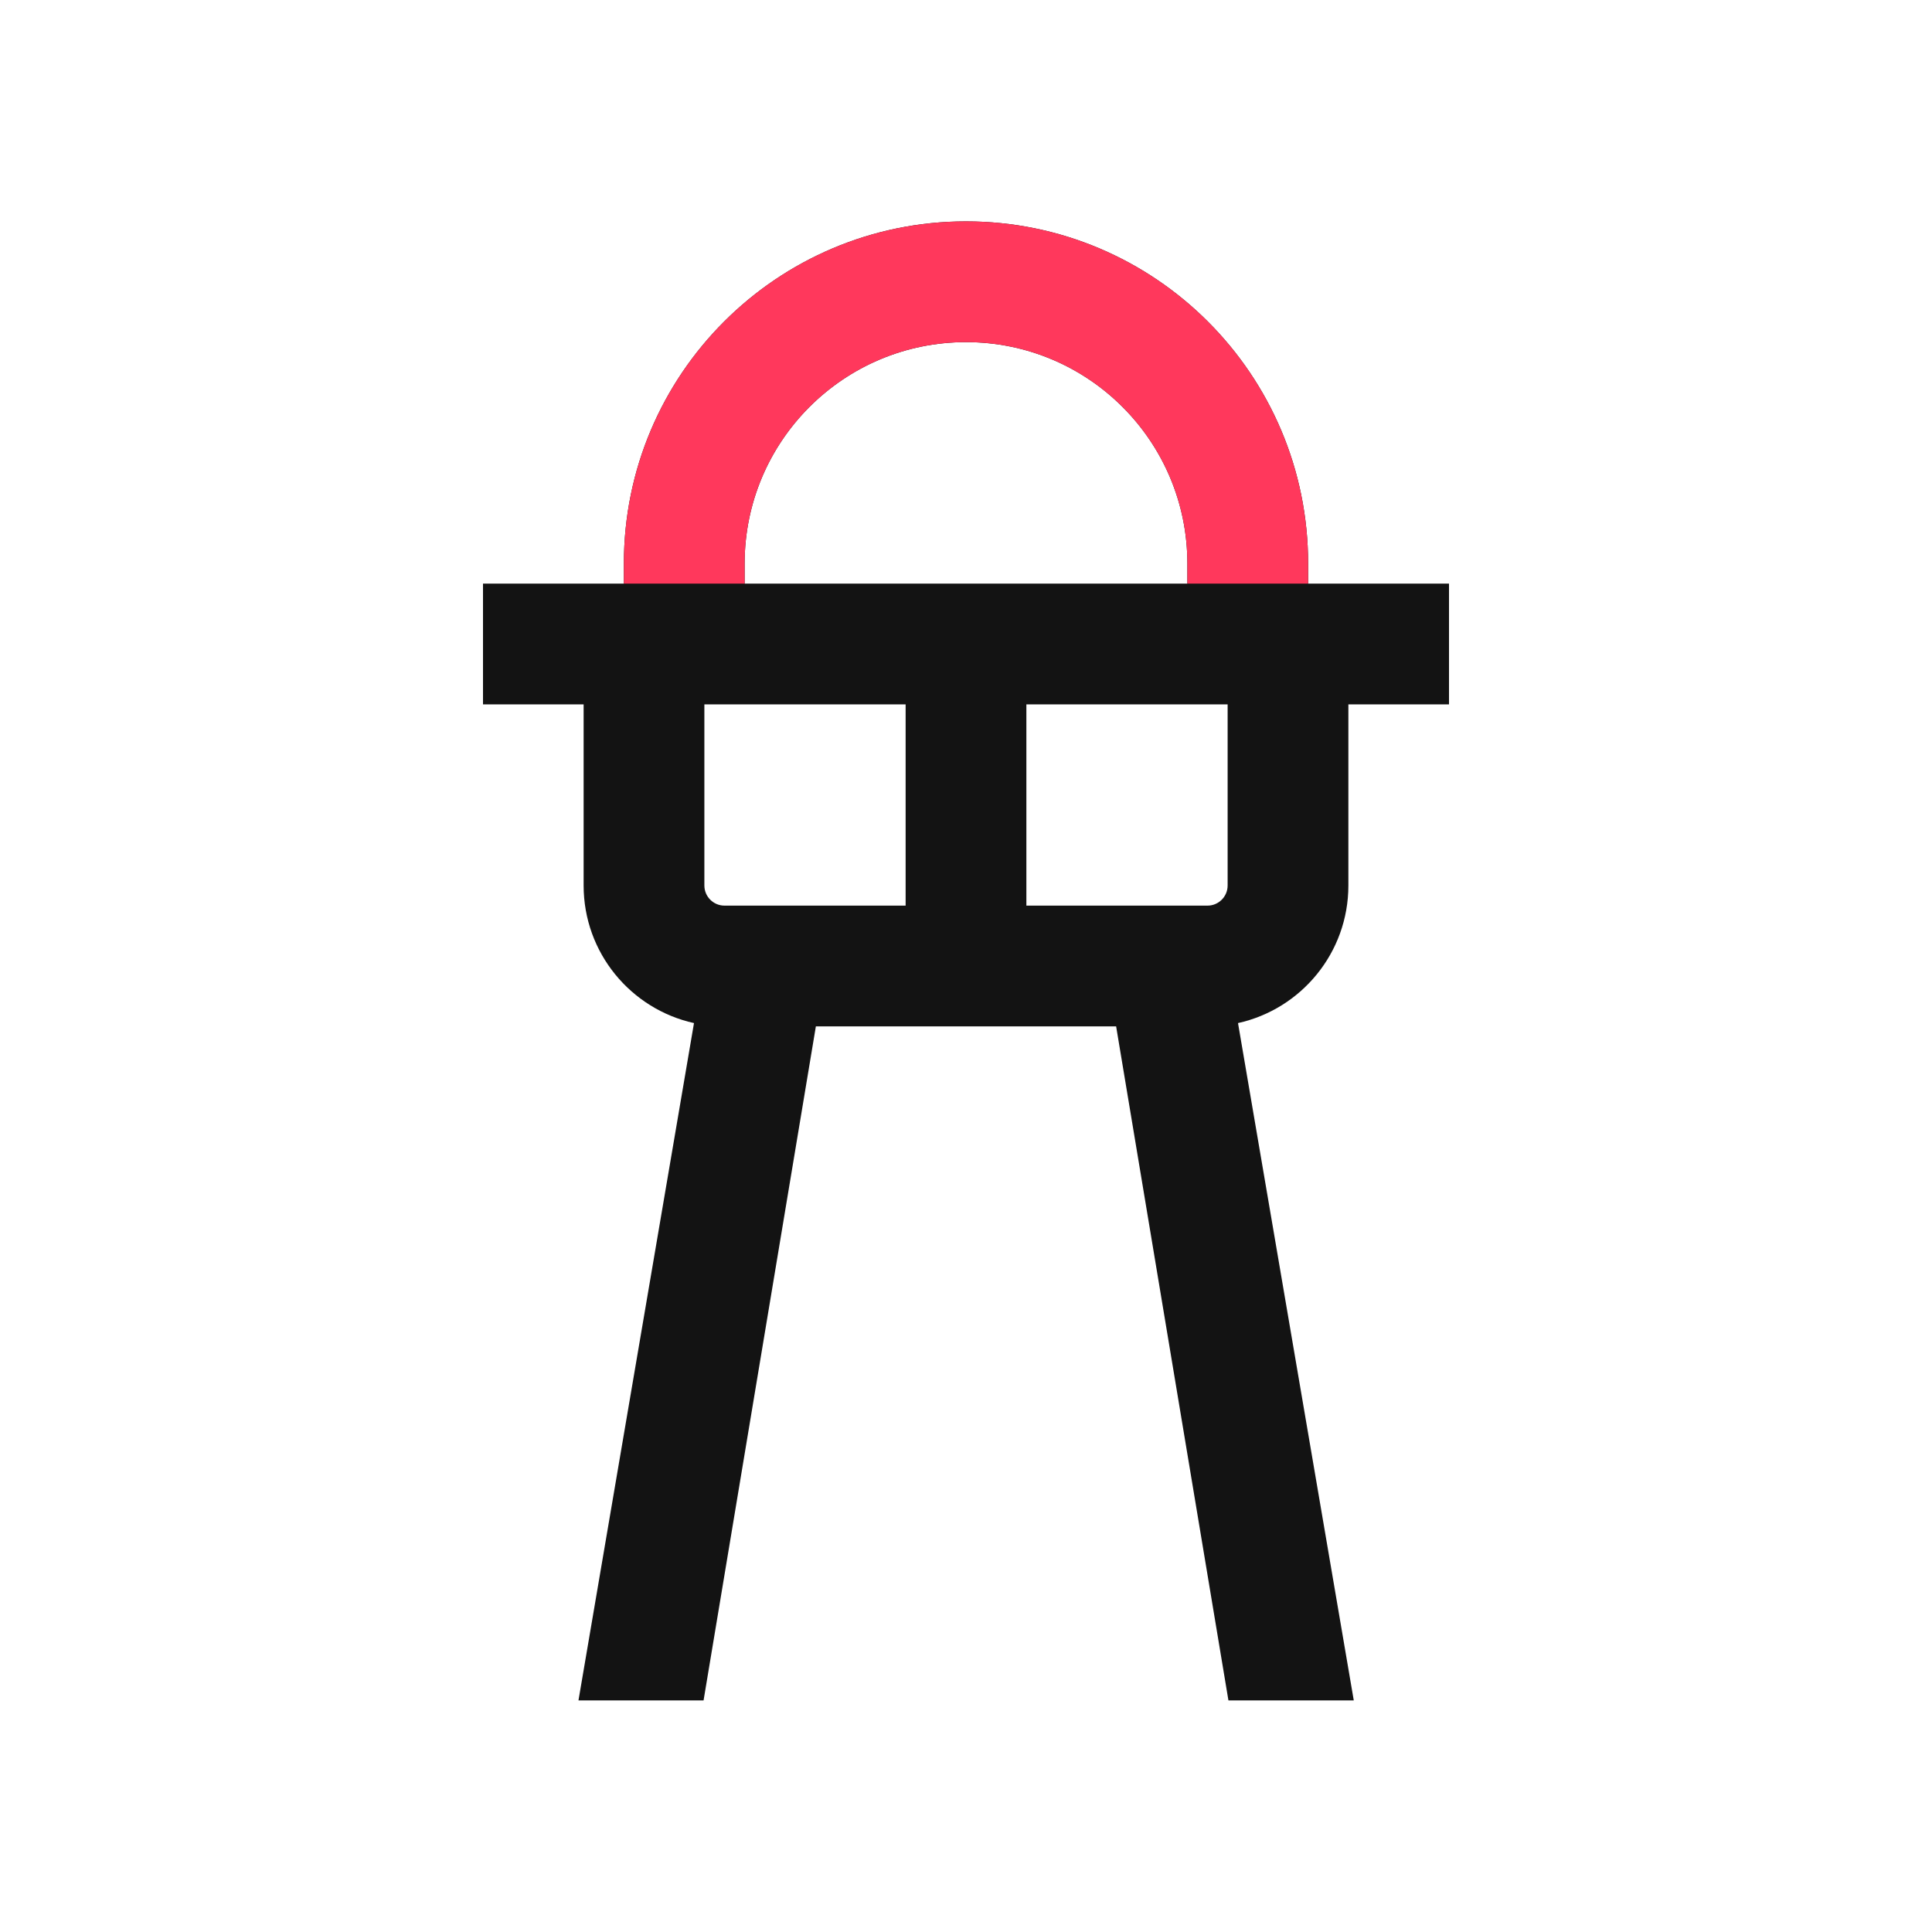<svg width="24" height="24" viewBox="0 0 24 24" fill="none" xmlns="http://www.w3.org/2000/svg">
<path fill-rule="evenodd" clip-rule="evenodd" d="M16.25 7V7.25H18V8.75H16.75V11C16.75 11.836 16.163 12.536 15.379 12.709L16.817 21.123H15.26L13.865 12.75H10.135L8.74 21.123H7.186L8.621 12.709C7.837 12.536 7.25 11.836 7.25 11V8.75H6V7.25H7.75V7C7.75 4.653 9.653 2.75 12 2.75C14.347 2.75 16.25 4.653 16.25 7ZM9.25 7C9.25 5.481 10.481 4.25 12 4.25C13.519 4.25 14.75 5.481 14.75 7V7.25H9.25V7ZM12.75 8.75H15.25V11C15.25 11.138 15.138 11.25 15 11.25H12.75V8.75ZM11.25 8.75V11.25H9C8.862 11.25 8.75 11.138 8.75 11V8.75H11.25Z" fill="#131313"/>
<path fill-rule="evenodd" clip-rule="evenodd" d="M12 4.25C10.481 4.25 9.25 5.481 9.25 7V7.25H7.75V7C7.75 4.653 9.653 2.75 12 2.75C14.347 2.75 16.25 4.653 16.25 7V7.25H14.75V7C14.75 5.481 13.519 4.25 12 4.25Z" fill="#FF385C"/>
</svg>
